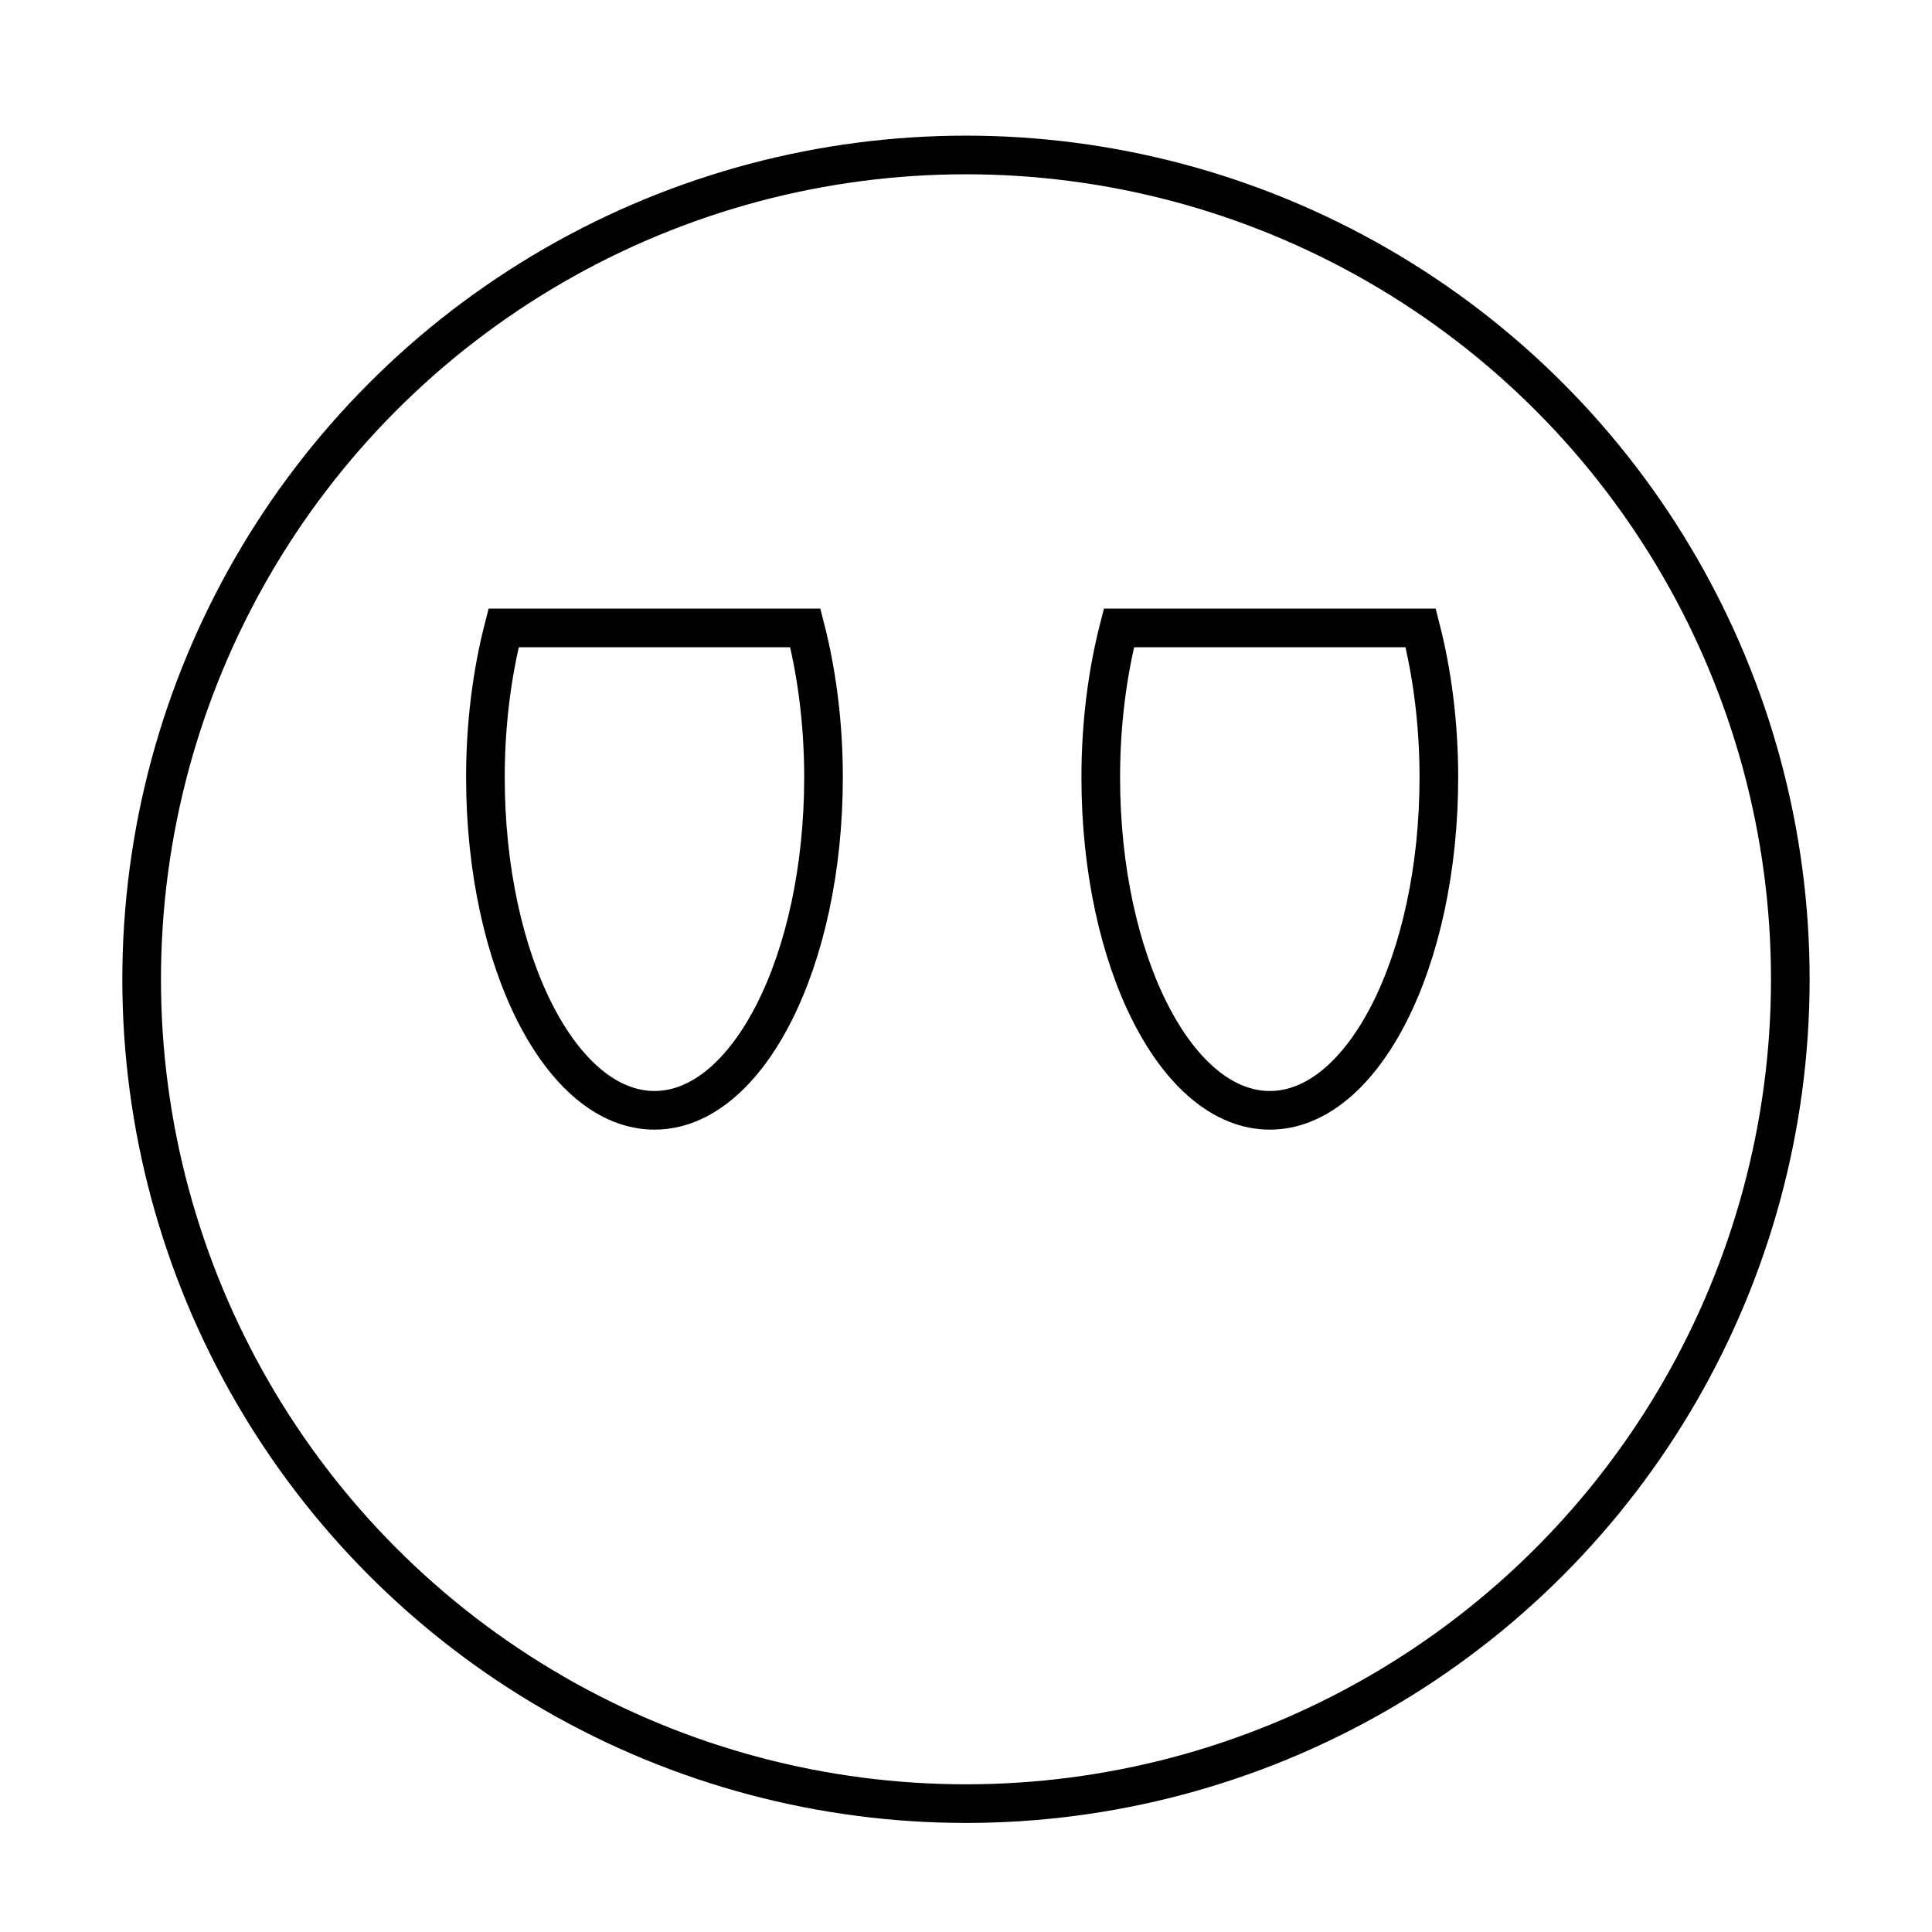 <?xml version="1.0" encoding="utf-8"?>
<!-- Generator: Adobe Illustrator 16.0.0, SVG Export Plug-In . SVG Version: 6.00 Build 0)  -->
<!DOCTYPE svg PUBLIC "-//W3C//DTD SVG 1.1//EN" "http://www.w3.org/Graphics/SVG/1.1/DTD/svg11.dtd">
<svg version="1.1" xmlns="http://www.w3.org/2000/svg" xmlns:xlink="http://www.w3.org/1999/xlink" x="0px" y="0px" width="100px"
	 height="100px" viewBox="0 0 100 100" enable-background="new 0 0 100 100" xml:space="preserve">
<g id="Layer_1">
	<circle fill="none" stroke="#000000" stroke-width="2" stroke-miterlimit="10" cx="49.999" cy="50.688" r="42.667"/>
</g>
<g id="Layer_2">
	<path fill="none" stroke="#000000" stroke-width="2" stroke-miterlimit="10" d="M41.683,32.5c-5.449,0-10.144,0-15.616,0
		c-0.597,2.327-0.942,4.949-0.942,7.735c0,9.521,3.918,17.235,8.75,17.235s8.75-7.715,8.75-17.235
		C42.625,37.449,42.28,34.827,41.683,32.5z"/>
	<path fill="none" stroke="#000000" stroke-width="2" stroke-miterlimit="10" d="M73.533,32.5c-5.449,0-10.145,0-15.617,0
		c-0.597,2.327-0.941,4.949-0.941,7.735c0,9.521,3.918,17.235,8.75,17.235s8.75-7.715,8.75-17.235
		C74.475,37.449,74.13,34.827,73.533,32.5z"/>
</g>
</svg>
